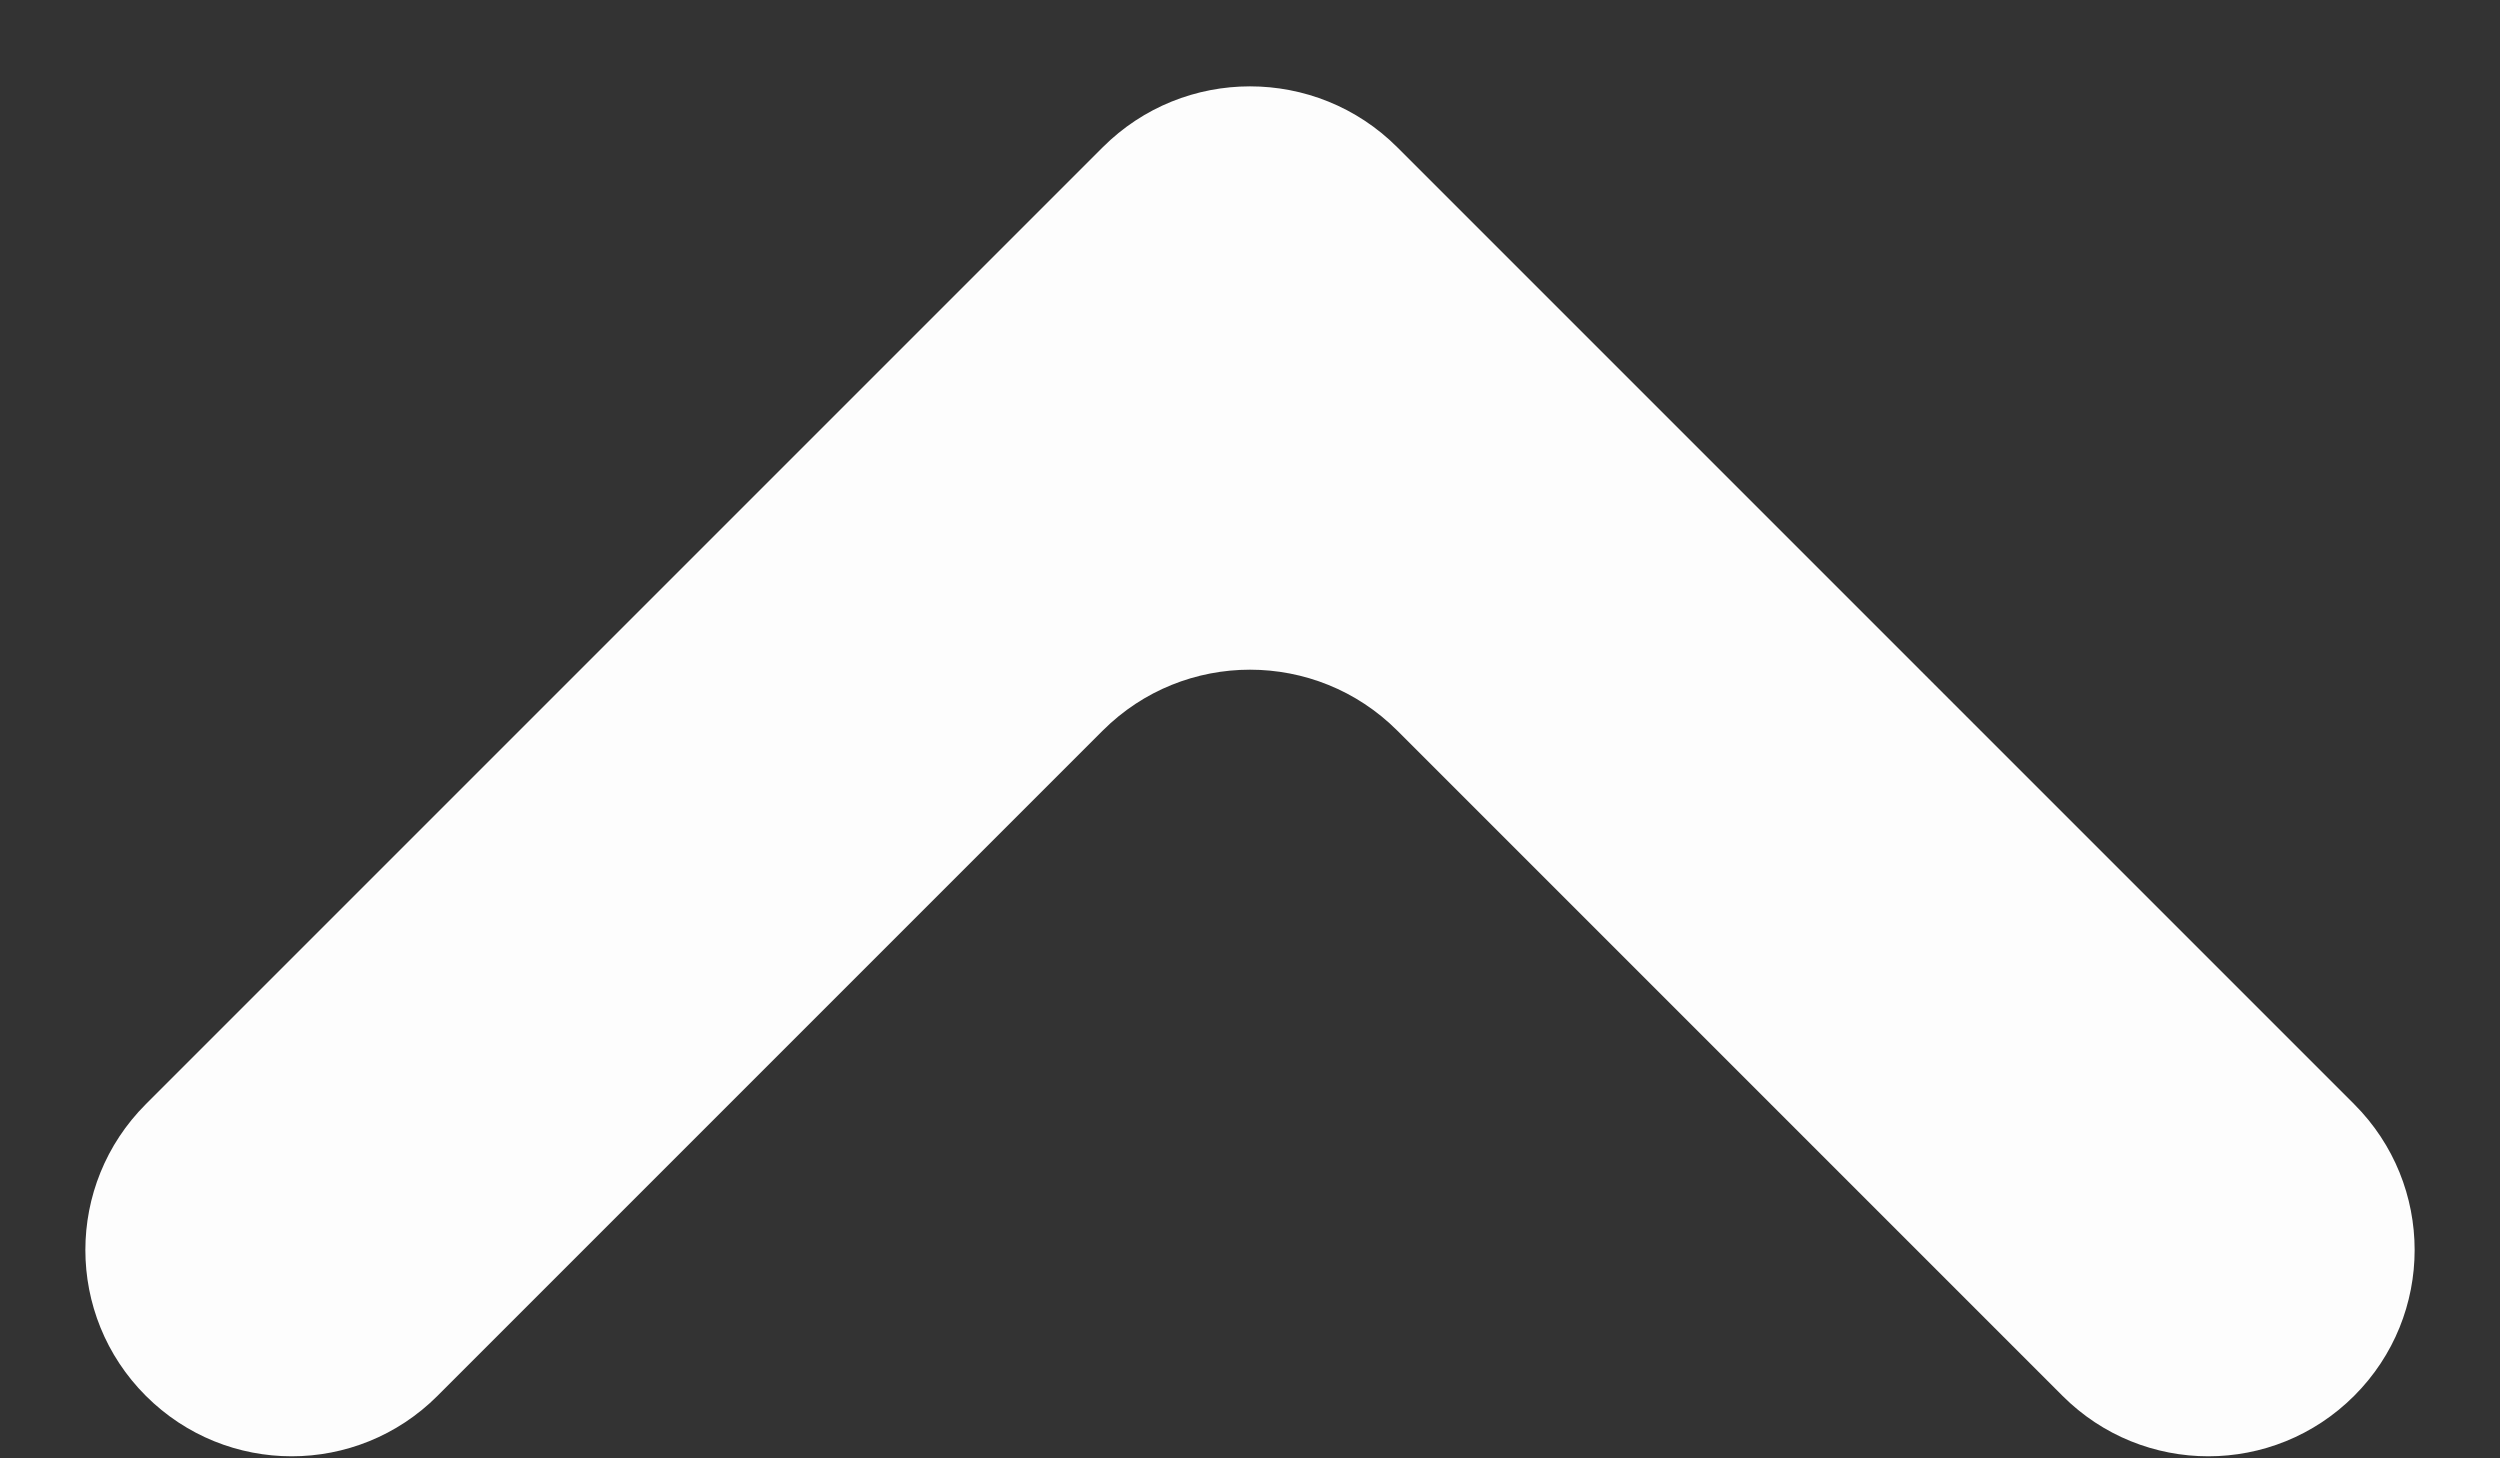 <svg width="12" height="7" viewBox="0 0 12 7" fill="none" xmlns="http://www.w3.org/2000/svg">
<rect x="0" y="0" width="12" height="7" fill="#333333" stroke="none"/>
<path fill-rule="evenodd" clip-rule="evenodd" d="M6.707 0.707C6.317 0.317 5.683 0.317 5.293 0.707L0.7 5.3C0.313 5.687 0.313 6.313 0.7 6.7C1.087 7.087 1.713 7.087 2.1 6.7L5.293 3.507C5.683 3.117 6.317 3.117 6.707 3.507L9.9 6.7C10.287 7.087 10.913 7.087 11.3 6.7C11.687 6.313 11.687 5.687 11.3 5.3L6.707 0.707Z" fill="#FDFDFD"/>
</svg>
